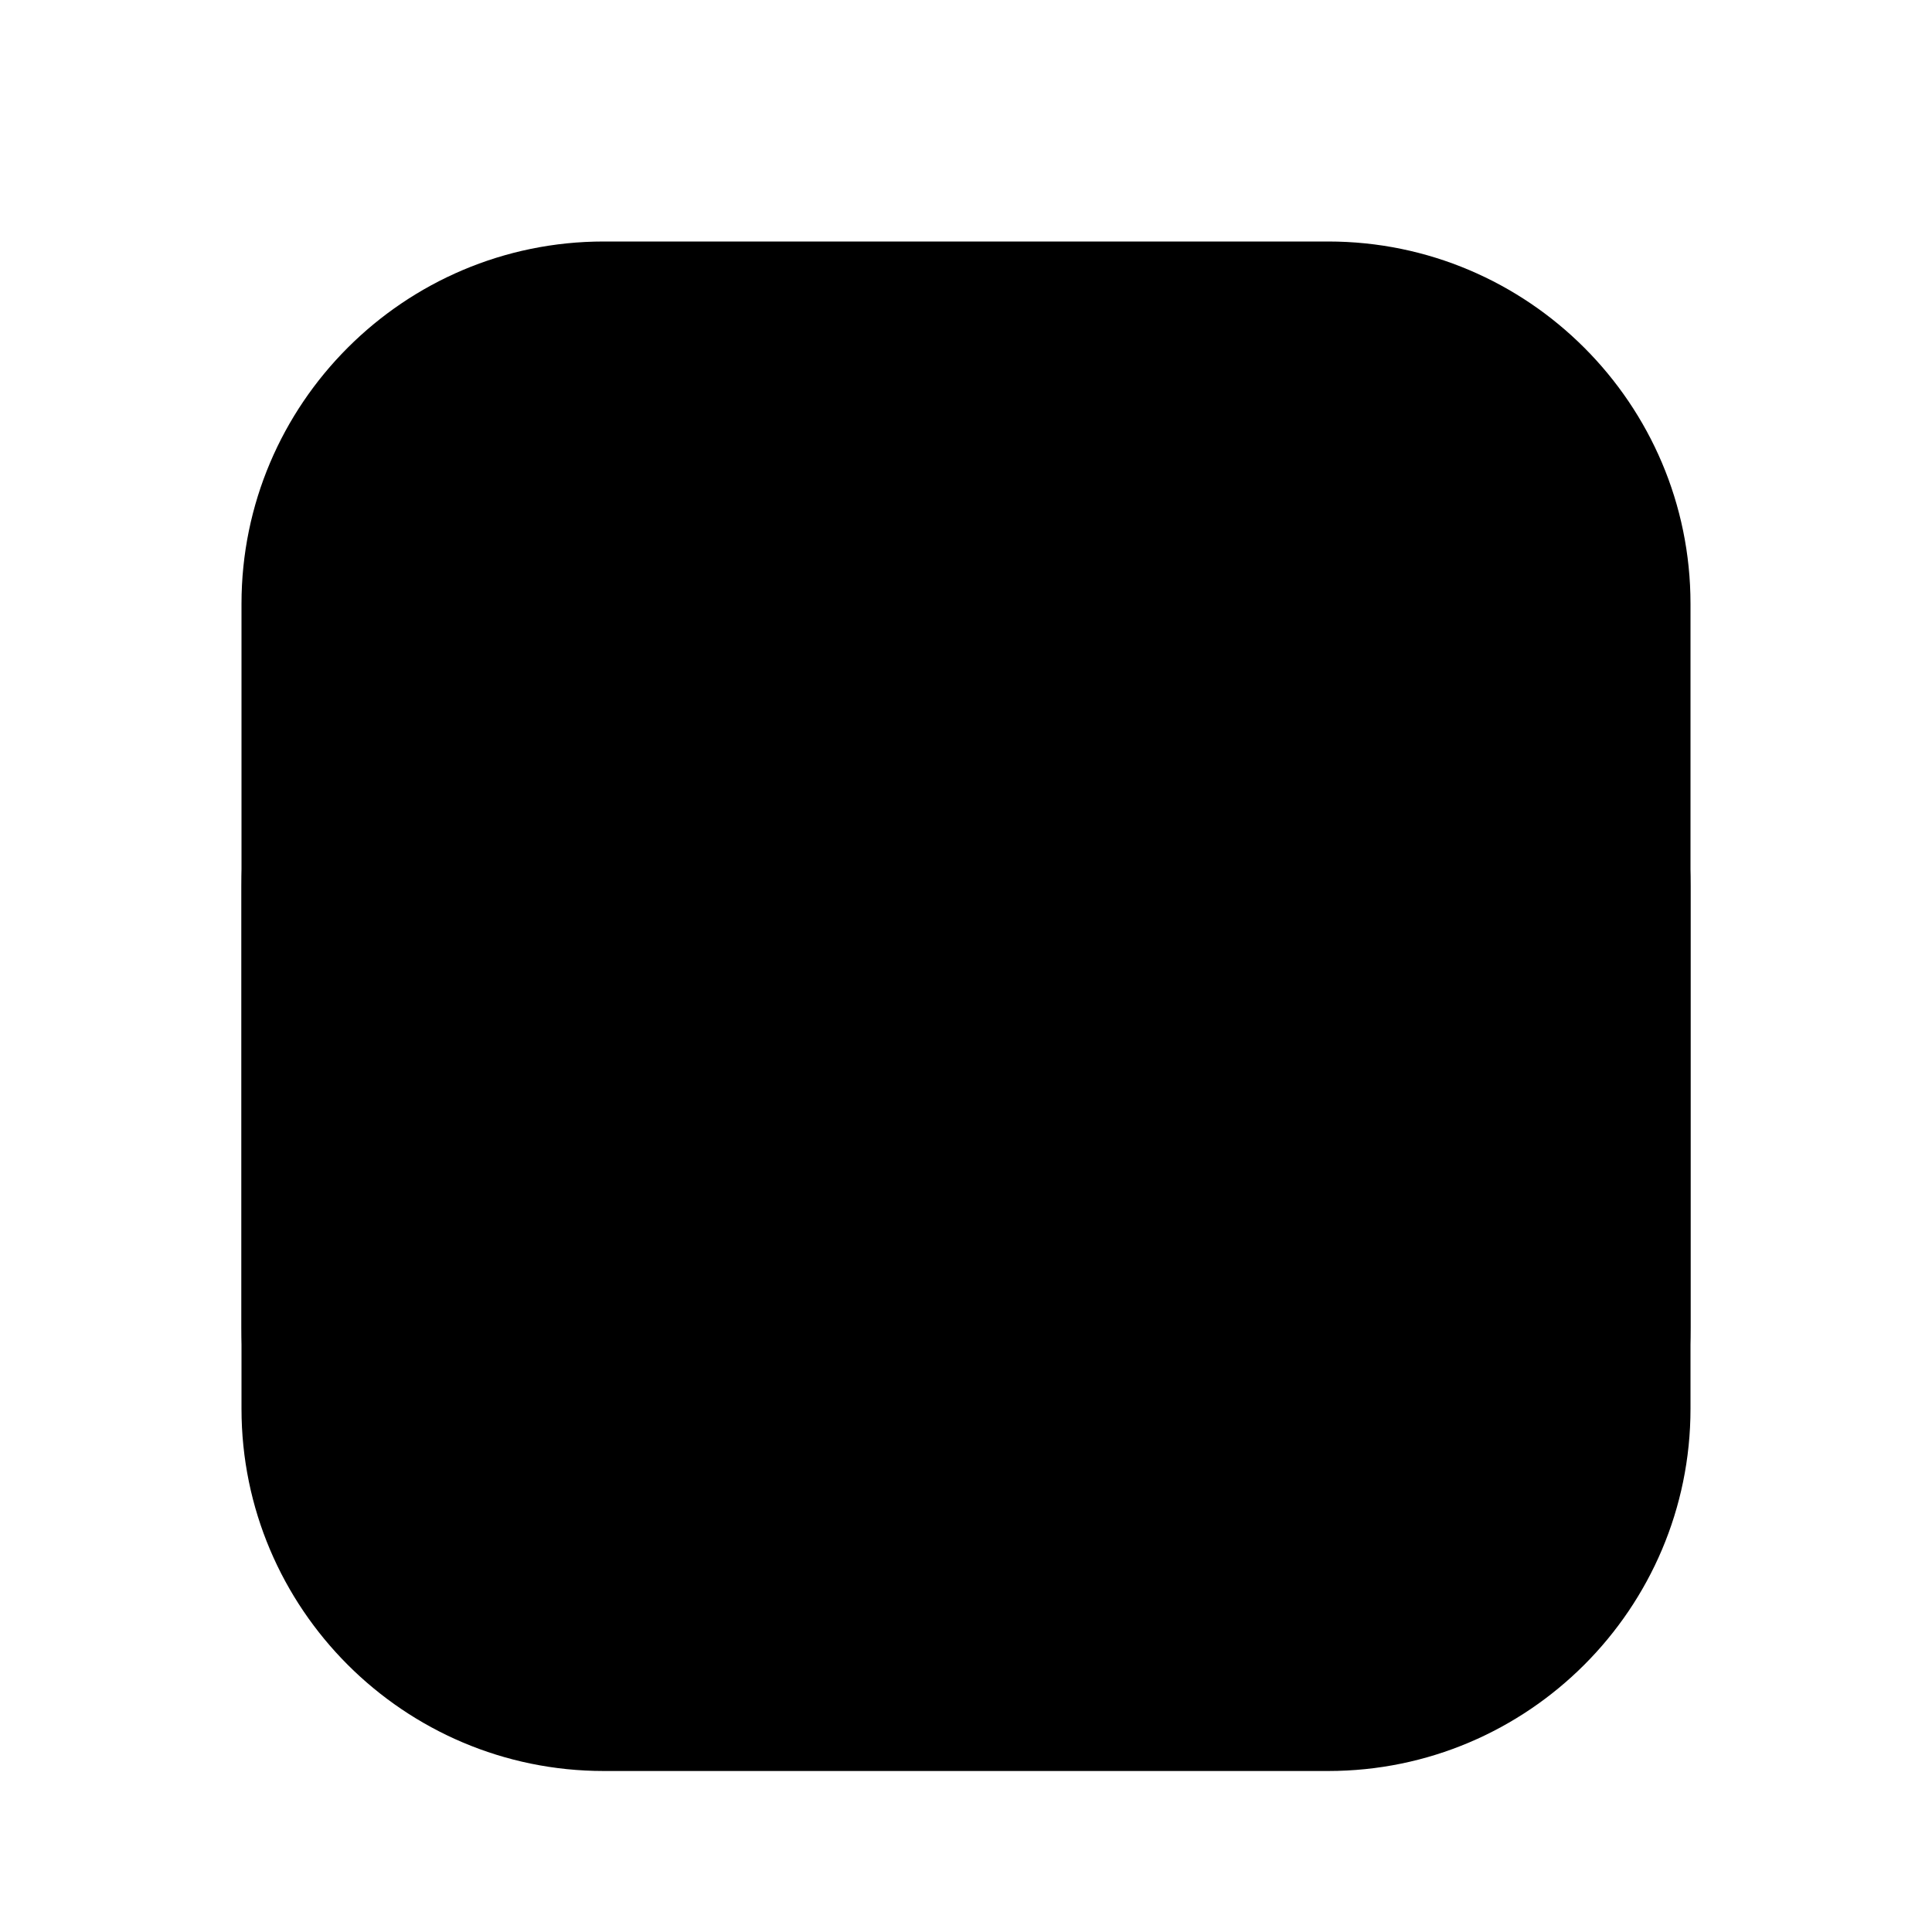 <svg xmlns="http://www.w3.org/2000/svg"  viewBox="0 0 48 48" width="35" height="35" baseProfile="basic"><path d="M33,13H15c-4.963,0-9,4.037-9,9v13c0,4.963,4.037,9,9,9h18c4.963,0,9-4.037,9-9V22C42,17.037,37.963,13,33,13z"/><path fill="currentColor" d="M33,41H15c-4.418,0-8-3.582-8-8V15c0-4.418,3.582-8,8-8h18c4.418,0,8,3.582,8,8v18	C41,37.418,37.418,41,33,41z"/><path d="M33,42H15c-4.963,0-9-4.037-9-9V15c0-4.963,4.037-9,9-9h18c4.963,0,9,4.037,9,9v18C42,37.963,37.963,42,33,42z M15,8	c-3.859,0-7,3.141-7,7v18c0,3.859,3.141,7,7,7h18c3.859,0,7-3.141,7-7V15c0-3.859-3.141-7-7-7H15z"/><path d="M20,36.119c-0.516,0-1.03-0.136-1.5-0.406c-0.939-0.543-1.5-1.514-1.5-2.599v-9.229c0-1.085,0.561-2.057,1.501-2.599	c0.938-0.541,2.06-0.541,2.998,0.001l7.998,4.613c0.939,0.543,1.5,1.515,1.5,2.6c0,1.084-0.561,2.056-1.5,2.599l-7.998,4.613	C21.029,35.983,20.515,36.119,20,36.119z M20.004,22.883c-0.23,0-0.413,0.084-0.504,0.137c-0.15,0.087-0.5,0.345-0.5,0.866v9.229	c0,0.521,0.35,0.779,0.5,0.866s0.548,0.263,0.999,0l7.998-4.613c0.452-0.261,0.5-0.693,0.5-0.866c0-0.174-0.048-0.606-0.5-0.867	l-7.998-4.613C20.322,22.918,20.153,22.883,20.004,22.883z"/><rect width="34" height="2" x="7" y="15"/><rect width="2" height="10.372" x="17.216" y="6.439" transform="rotate(-32.471 18.216 11.625)"/><rect width="2" height="10.519" x="29.176" y="6.303" transform="rotate(-32.471 30.174 11.562)"/></svg>